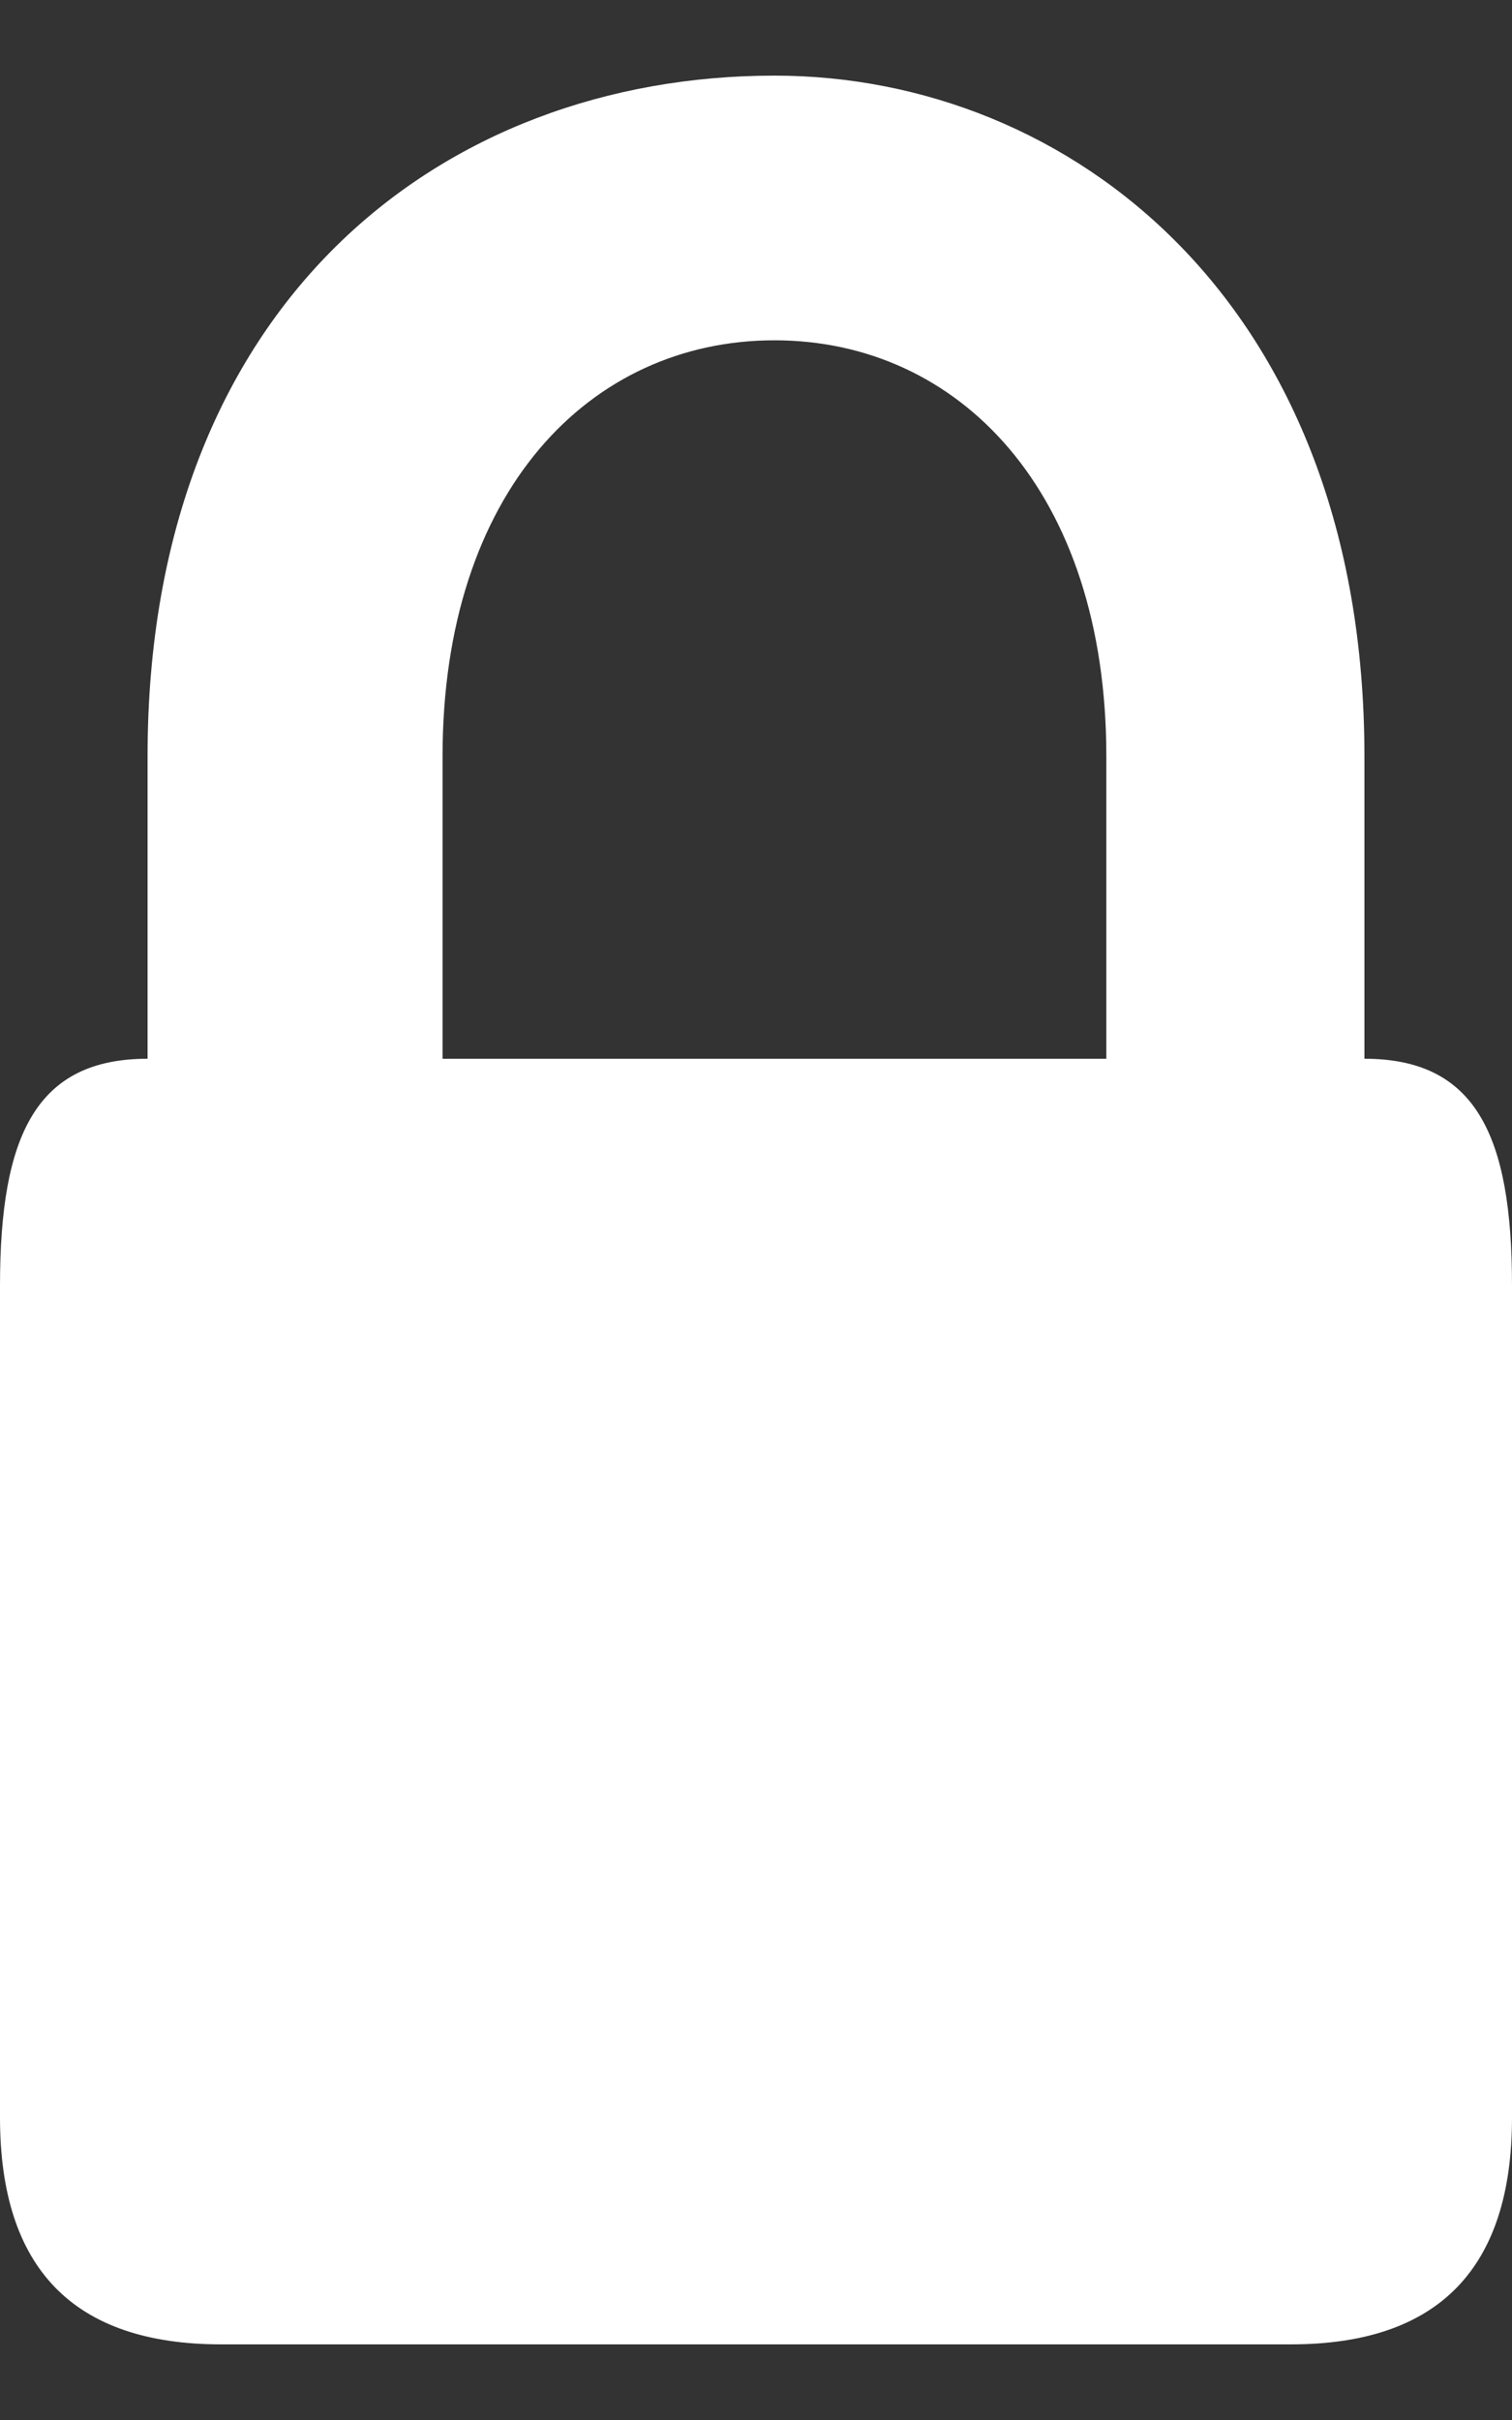 <svg width="10" height="16" viewBox="0 0 10 16" fill="none" xmlns="http://www.w3.org/2000/svg">
<rect x="0" y="0" width="10" height="16" fill="#333333" stroke="none"/>
<g clip-path="url(#clip0_501_3361)">
<path d="M9.024 5V7C9.756 7 10 7.5 10 8.5V14C10 15 9.512 15.5 8.537 15.5H1.463C0.488 15.5 0 15 0 14V8.5C0 7.5 0.244 7 0.976 7V5C0.976 2 2.927 0.5 5.122 0.5C7.073 0.5 9.024 2 9.024 5ZM2.927 7H7.317V5C7.317 3.25 6.341 2.25 5.122 2.25C3.902 2.25 2.927 3.25 2.927 5V7Z" fill="white"/>
</g>
<defs>
<clipPath id="clip0_501_3361">
<rect width="10" height="15" fill="white" transform="translate(0 0.5)"/>
</clipPath>
</defs>
</svg>
